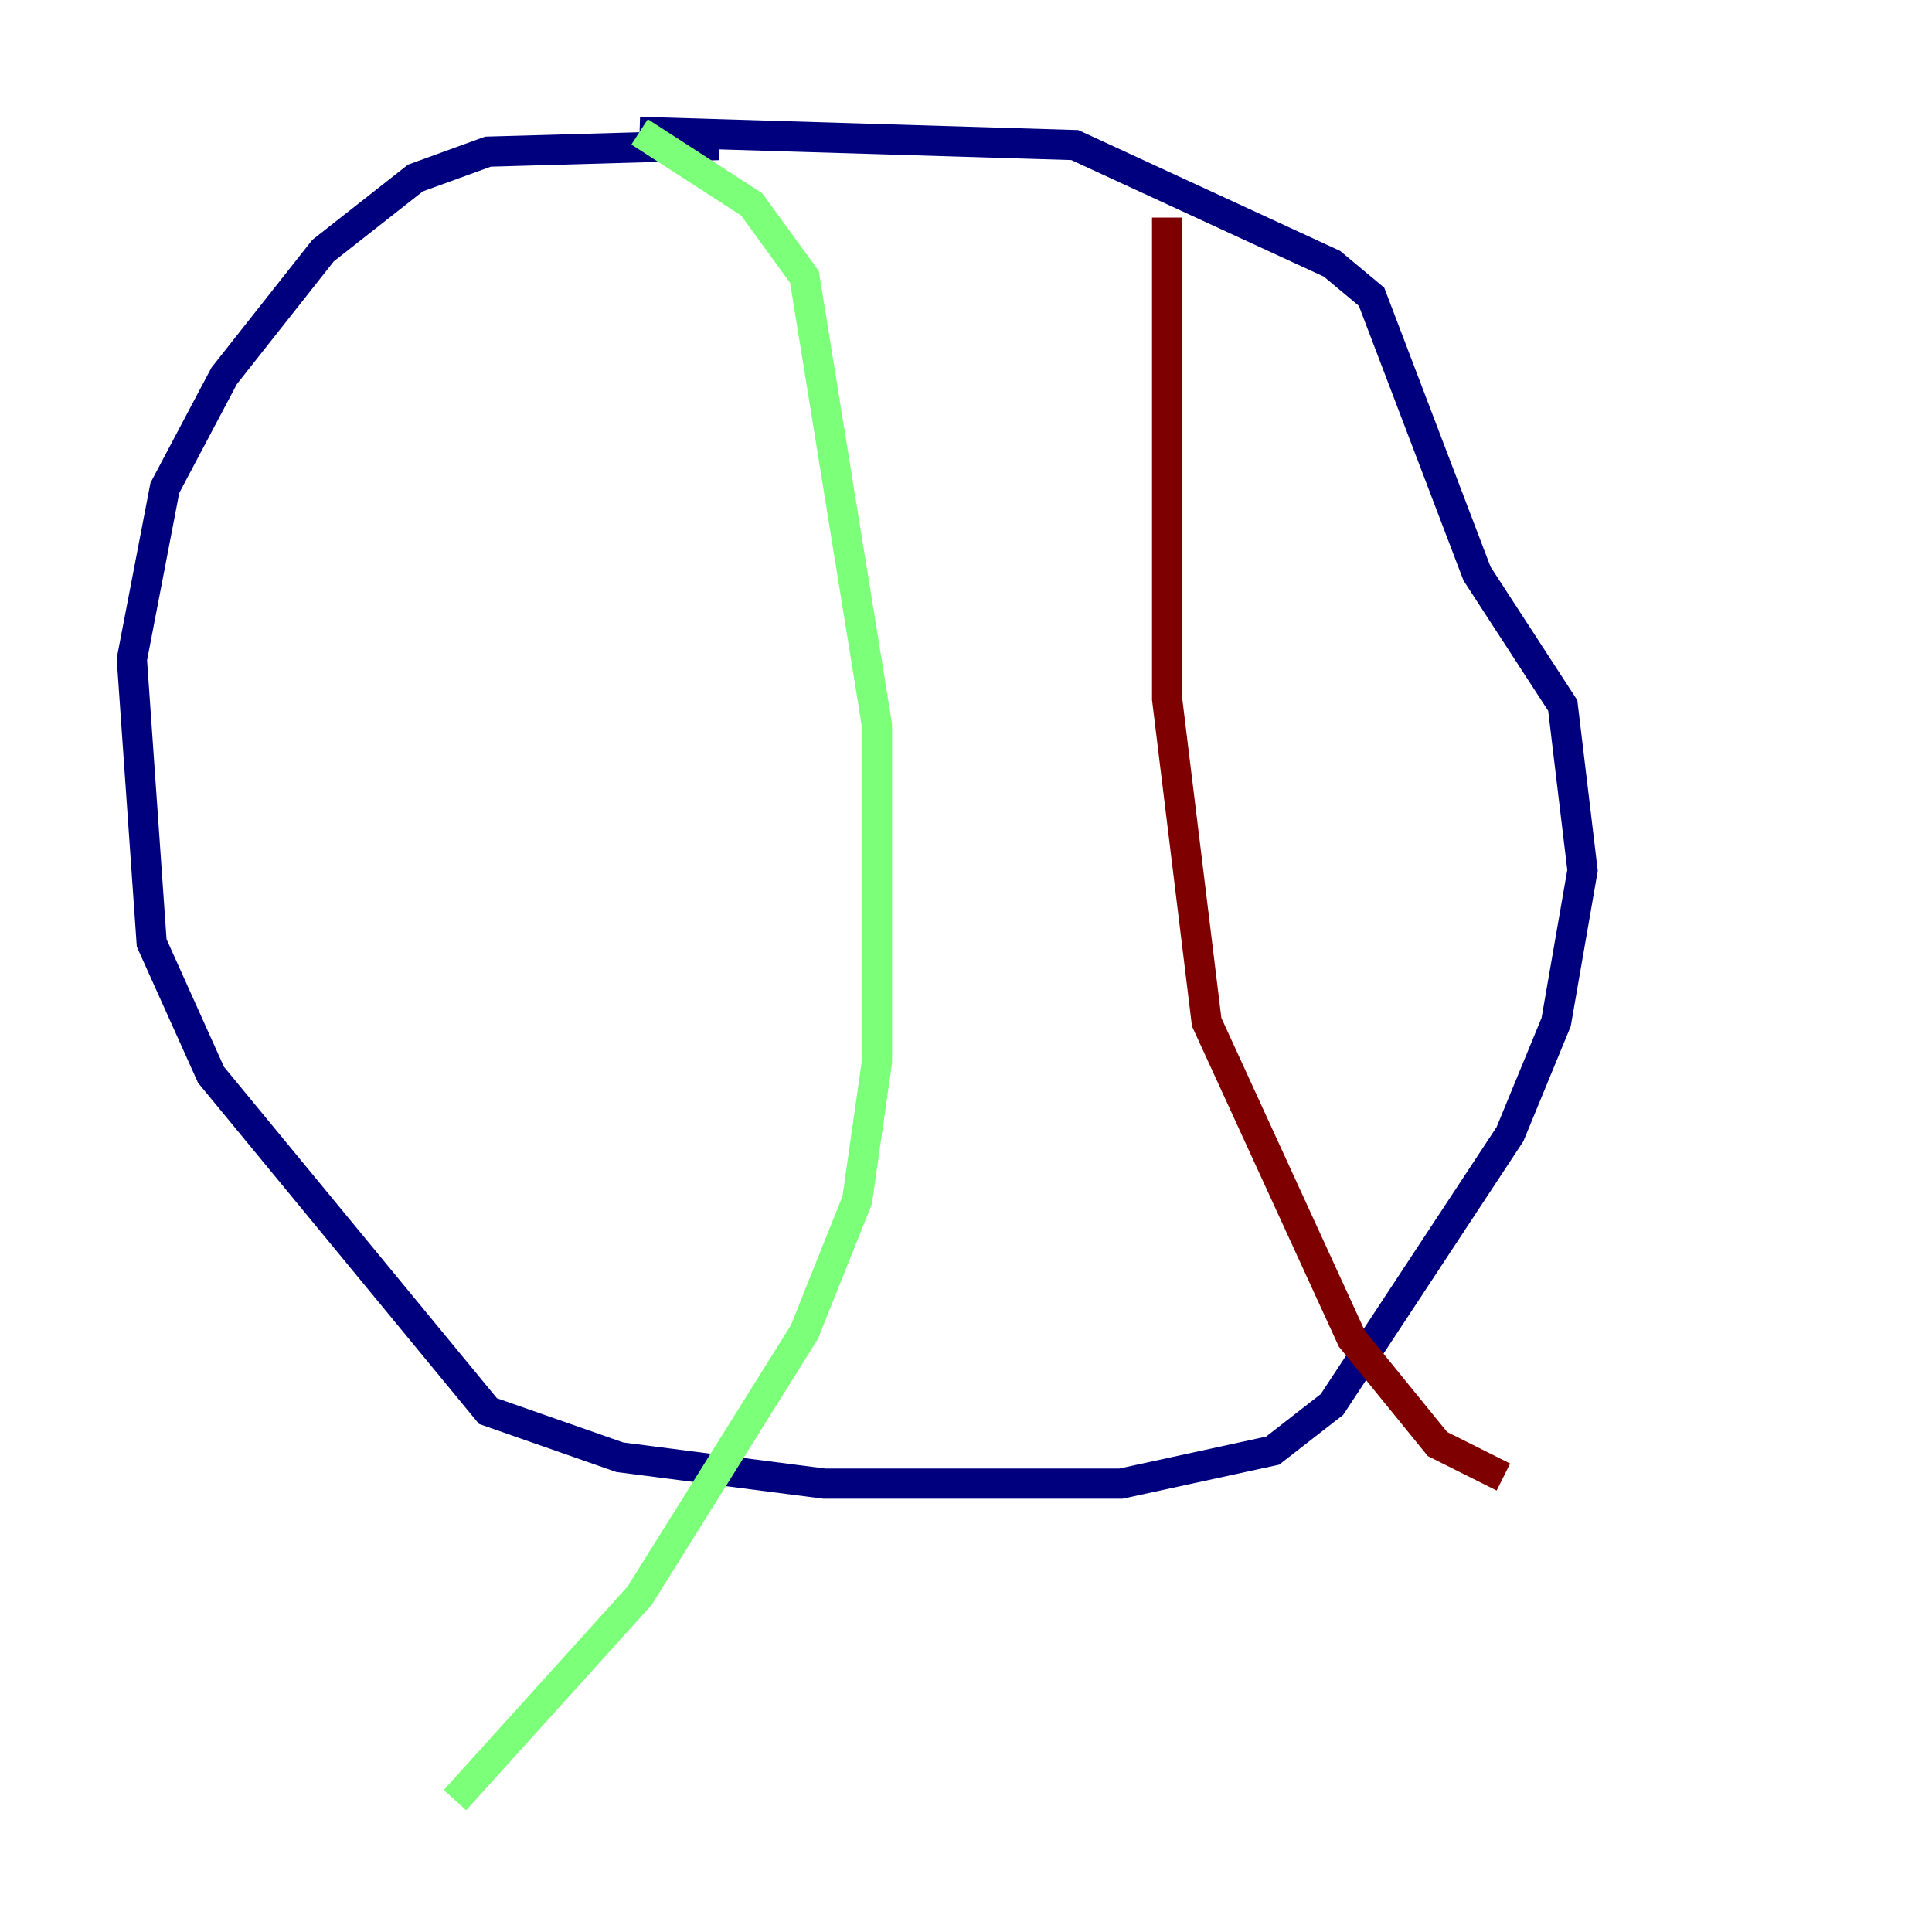 <?xml version="1.0" encoding="utf-8" ?>
<svg baseProfile="tiny" height="128" version="1.2" viewBox="0,0,128,128" width="128" xmlns="http://www.w3.org/2000/svg" xmlns:ev="http://www.w3.org/2001/xml-events" xmlns:xlink="http://www.w3.org/1999/xlink"><defs /><polyline fill="none" points="47.618,9.611 32.328,10.048 27.522,11.795 21.406,16.601 14.853,24.901 10.921,32.328 8.737,43.686 10.048,62.471 13.979,71.208 32.328,93.488 41.065,96.546 54.608,98.293 74.266,98.293 84.314,96.109 88.246,93.051 100.041,75.14 103.099,67.713 104.846,57.666 103.536,46.744 97.857,38.007 90.867,19.659 88.246,17.474 71.208,9.611 42.375,8.737" stroke="#00007f" stroke-width="2" /><polyline fill="none" points="42.375,8.737 49.802,13.543 53.297,18.348 58.102,48.055 58.102,70.335 56.792,79.508 53.297,88.246 42.375,105.72 30.143,119.263" stroke="#7cff79" stroke-width="2" /><polyline fill="none" points="77.324,14.416 77.324,46.307 79.945,67.713 89.556,88.683 95.236,95.672 99.604,97.857" stroke="#7f0000" stroke-width="2" /></svg>
